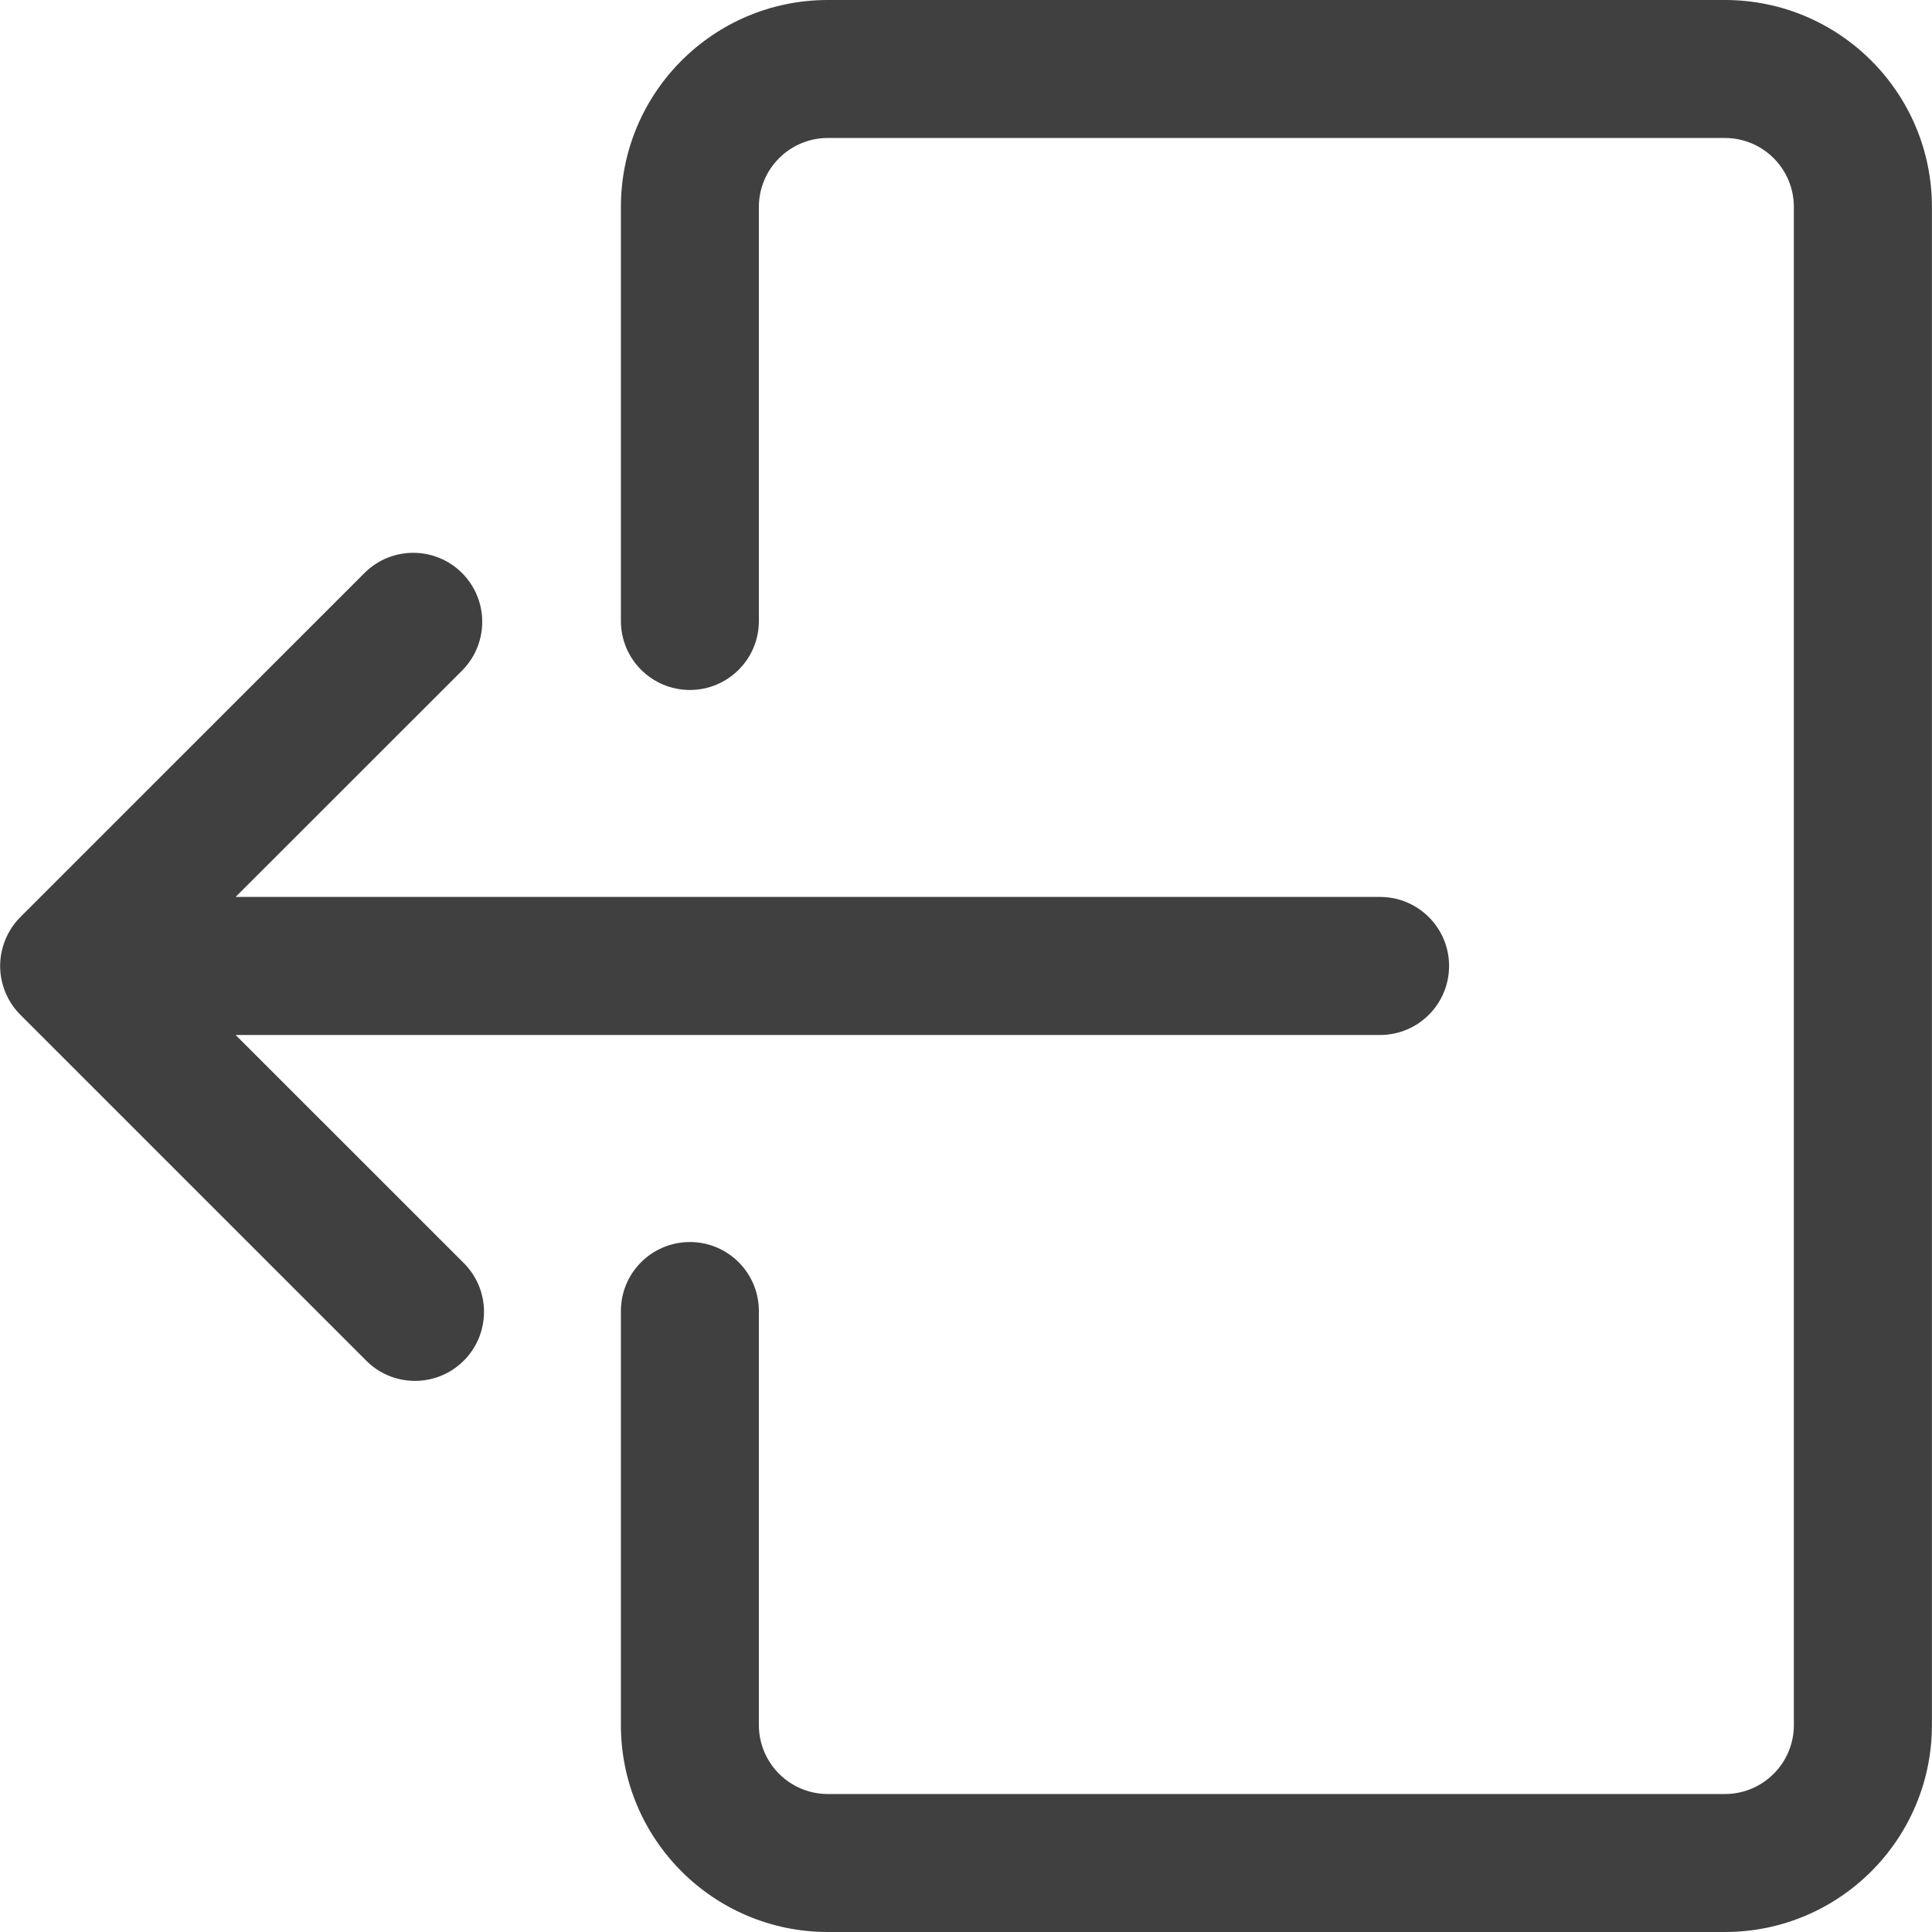 <svg width="24" height="24" viewBox="0 0 24 24" fill="#404040" xmlns="http://www.w3.org/2000/svg">
<path d="M21.427 0H10.284C8.864 0 7.713 1.151 7.713 2.571V7.714C7.713 8.188 8.097 8.571 8.57 8.571C9.043 8.571 9.427 8.188 9.427 7.714V2.571C9.427 2.098 9.811 1.714 10.284 1.714H21.427C21.901 1.714 22.284 2.098 22.284 2.571V21.429C22.284 21.902 21.901 22.286 21.427 22.286H10.284C9.811 22.286 9.427 21.902 9.427 21.429V16.286C9.427 15.812 9.043 15.429 8.57 15.429C8.097 15.429 7.713 15.812 7.713 16.286V21.429C7.713 22.849 8.864 24 10.284 24H21.427C22.847 24 23.999 22.849 23.999 21.429V2.571C23.999 1.151 22.847 0 21.427 0Z"/>
<path d="M17.144 11.142H2.927L5.75 8.32C6.079 7.979 6.069 7.437 5.729 7.108C5.397 6.787 4.87 6.787 4.538 7.108L0.252 11.393C0.172 11.473 0.11 11.568 0.067 11.672C-0.02 11.882 -0.02 12.117 0.067 12.327C0.11 12.431 0.173 12.527 0.253 12.606L4.539 16.892C4.867 17.233 5.41 17.242 5.751 16.913C6.091 16.584 6.101 16.042 5.772 15.701C5.765 15.694 5.758 15.687 5.751 15.68L2.927 12.857H17.144C17.617 12.857 18.001 12.473 18.001 11.999C18.001 11.526 17.617 11.142 17.144 11.142Z"/>
</svg>
